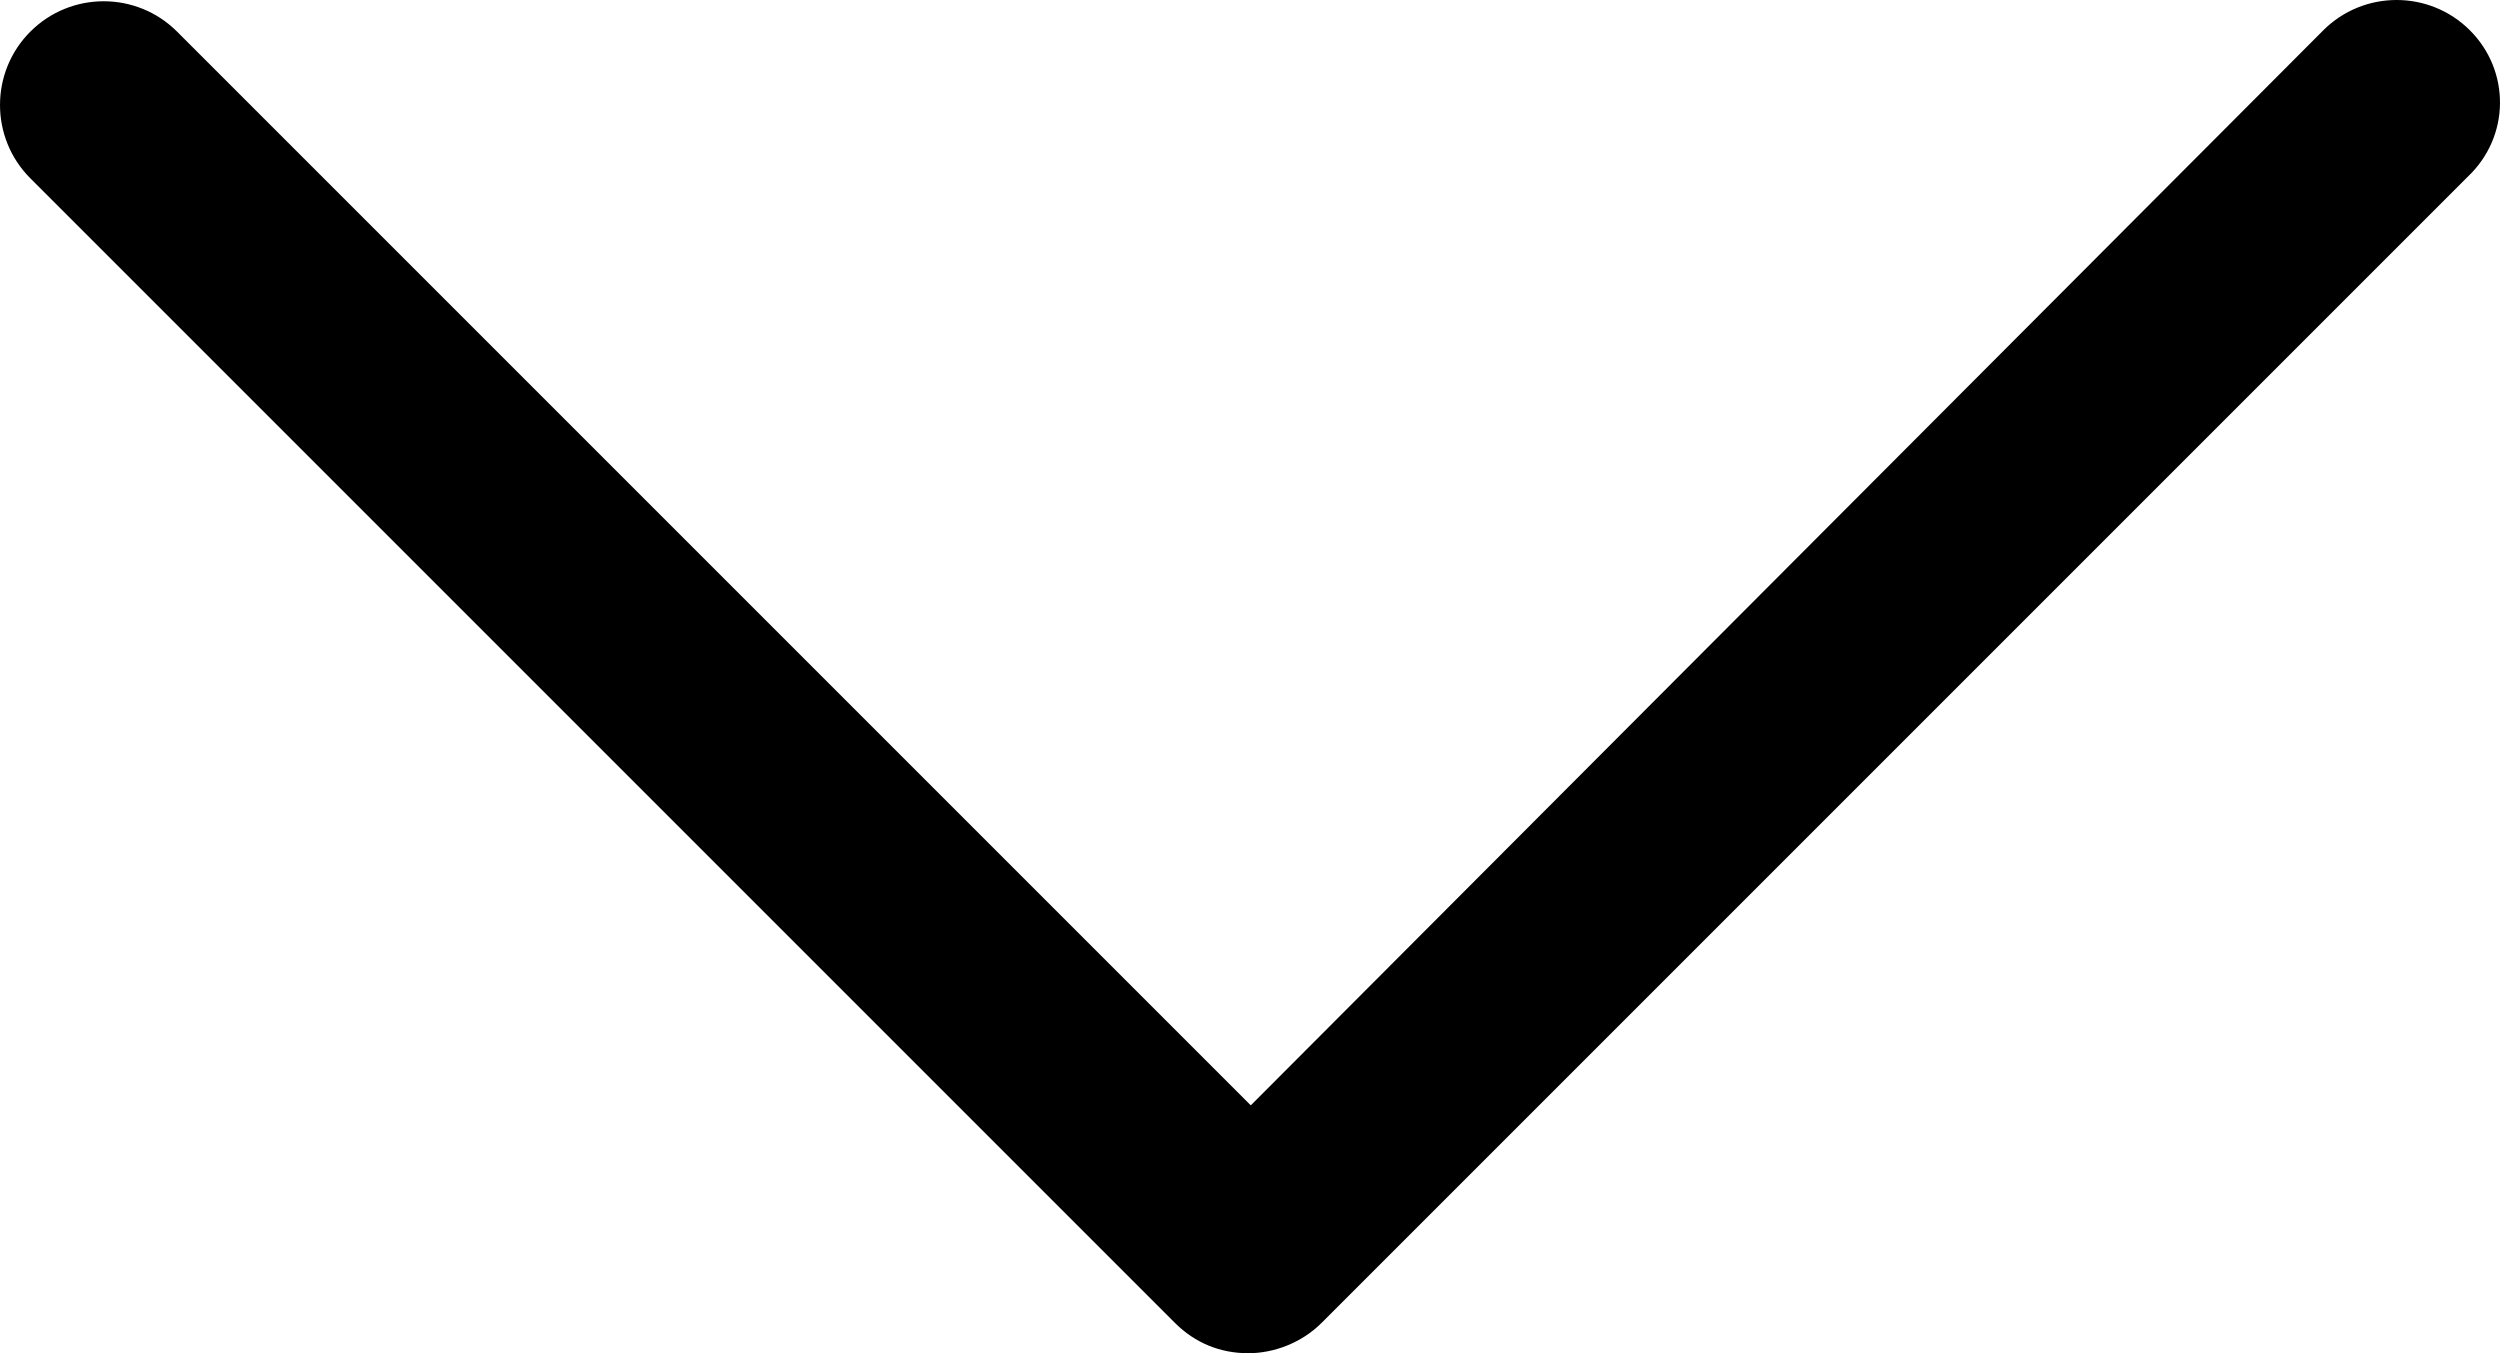 <?xml version="1.0" encoding="utf-8"?>
<!-- Generator: Adobe Illustrator 22.1.0, SVG Export Plug-In . SVG Version: 6.00 Build 0)  -->
<svg version="1.1" id="Layer_1" xmlns="http://www.w3.org/2000/svg" xmlns:xlink="http://www.w3.org/1999/xlink" x="0px" y="0px"
	 width="98.838px" height="53.5px" viewBox="0 0 98.838 53.5" enable-background="new 0 0 98.838 53.5" xml:space="preserve">
<g>
	<path d="M97.65,1.2c-1.6-1.6-4.2-1.6-5.8,0l-42.4,42.5L7,1.25c-1.6-1.6-4.2-1.6-5.8,0s-1.6,4.2,0,5.8L46.45,52.3
		c0.8,0.8,1.8,1.2,2.9,1.2c1,0,2.1-0.4,2.9-1.2L97.55,7C99.25,5.4,99.25,2.8,97.65,1.2z"/>
</g>
</svg>
